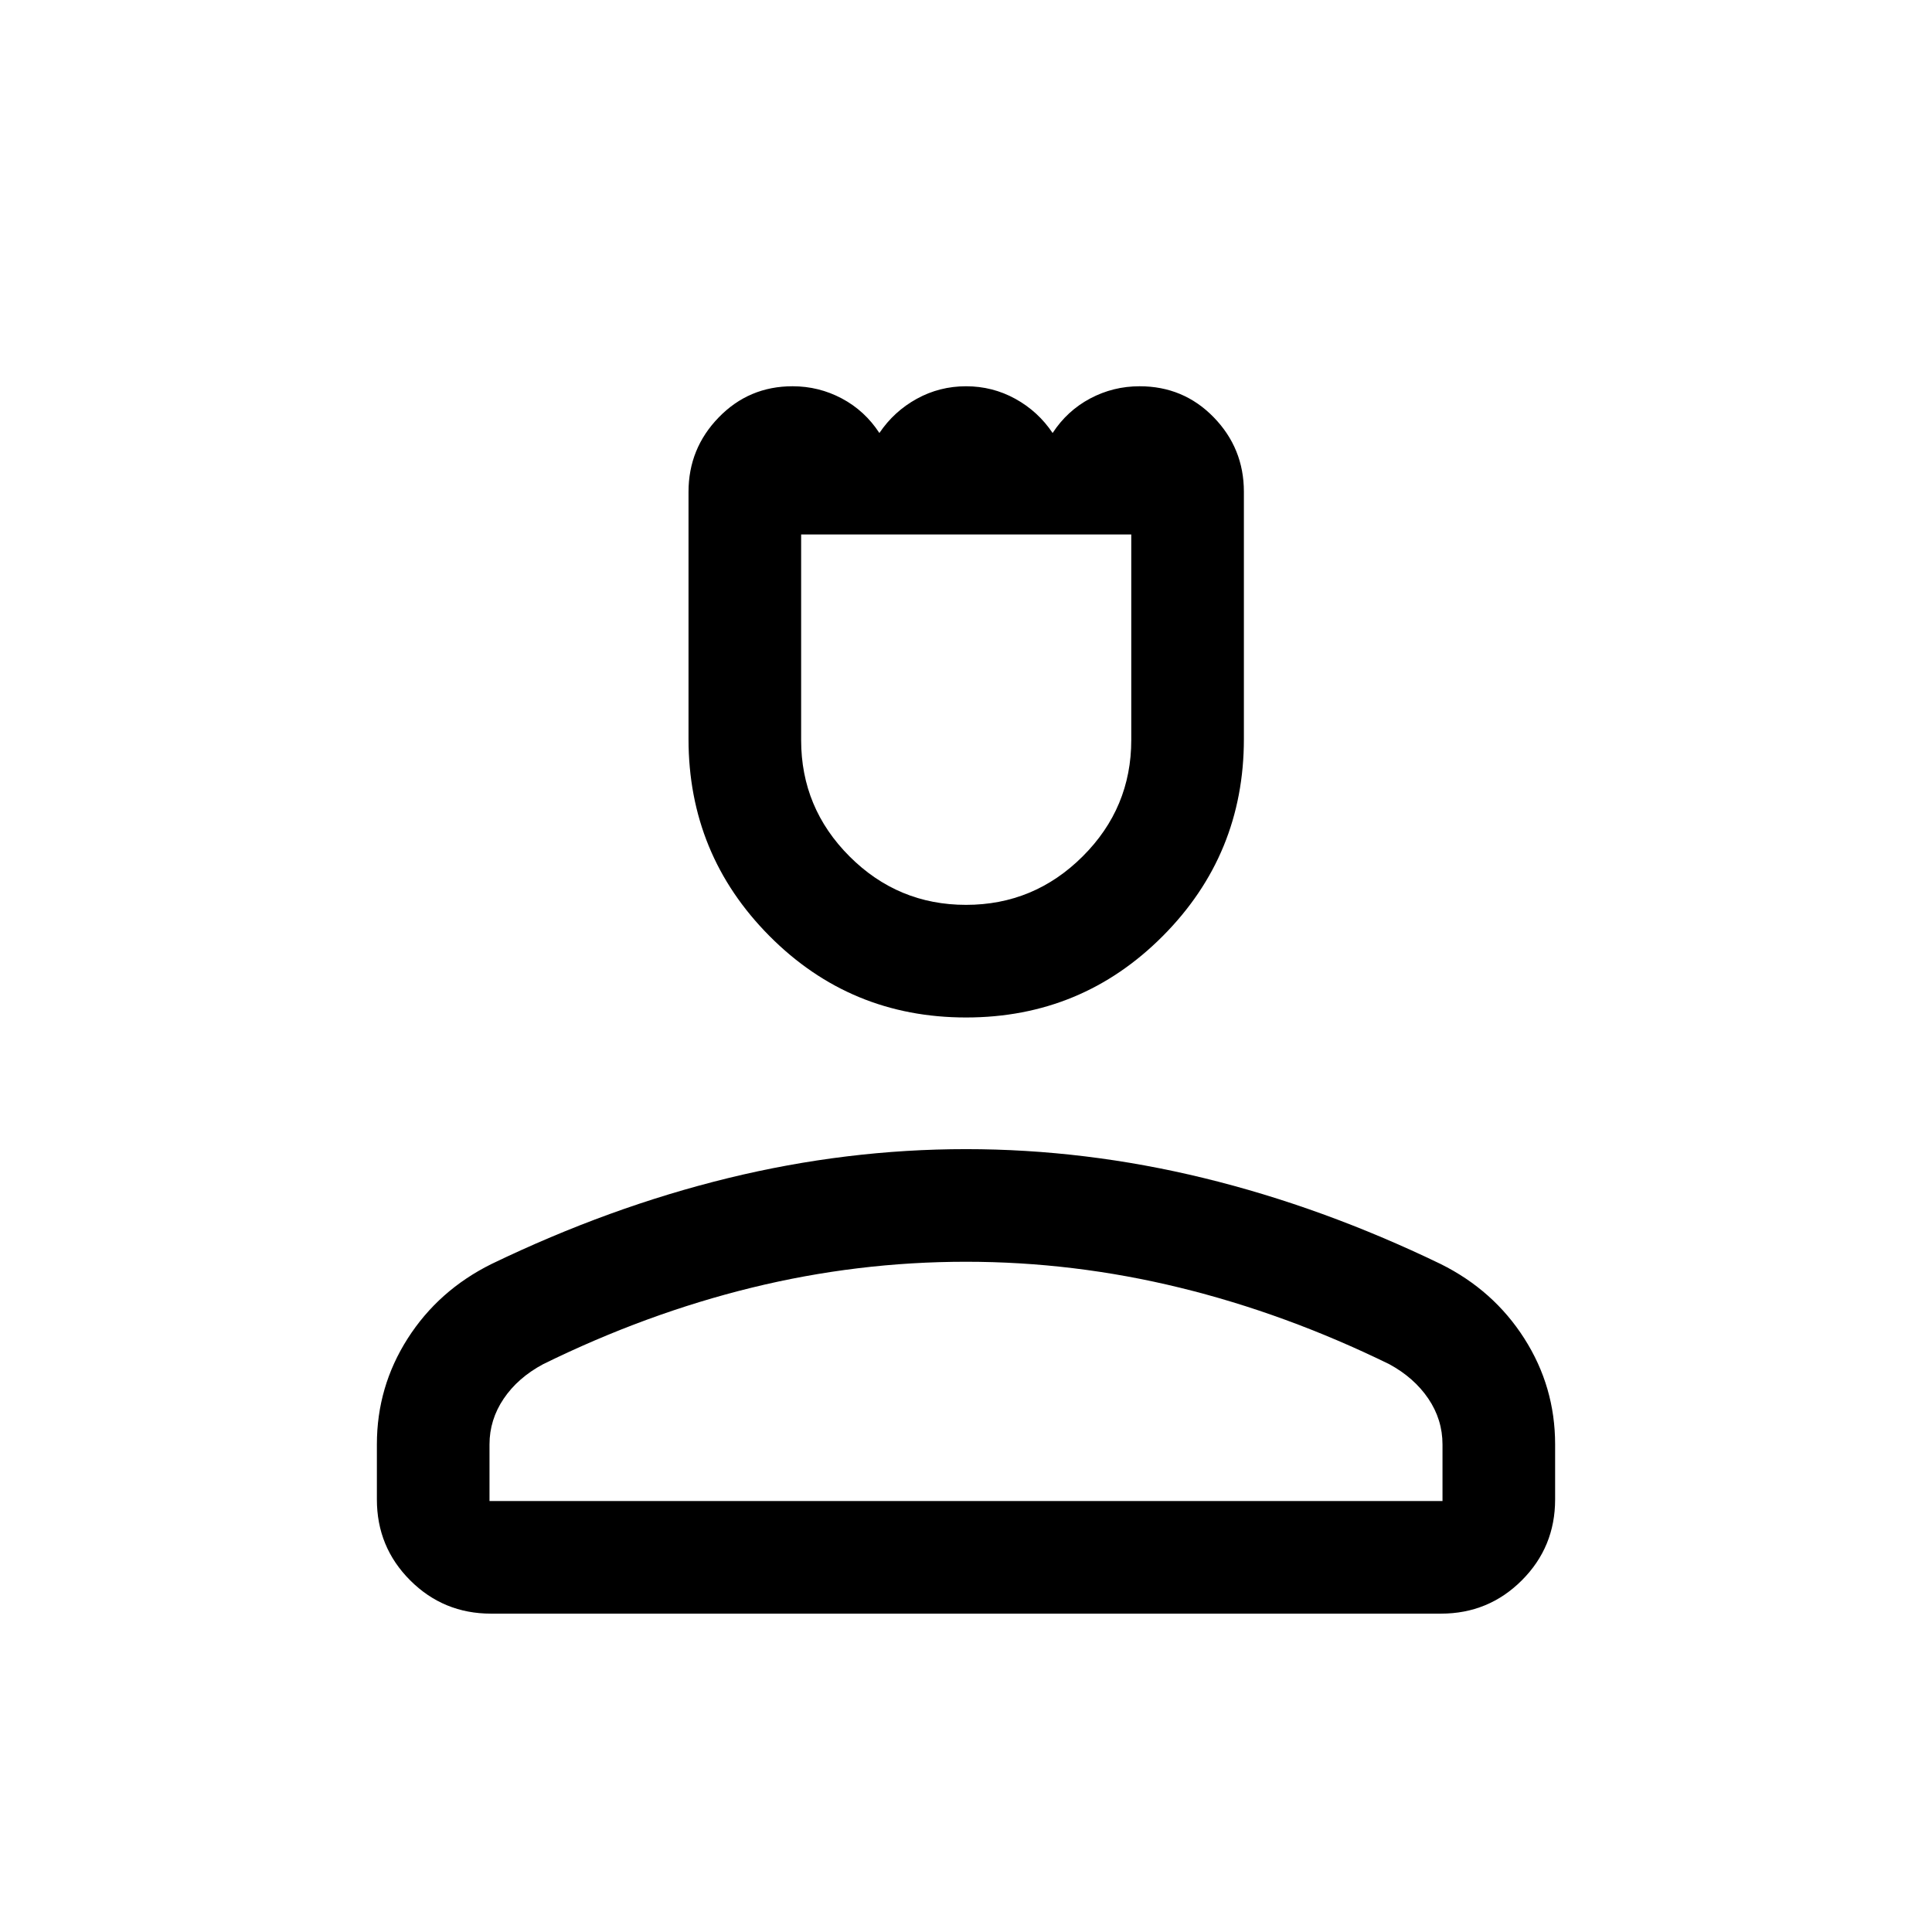 <svg xmlns="http://www.w3.org/2000/svg" height="24" viewBox="0 -960 960 960" width="24"><path d="M480.03-454.42q-57.47 0-97.69-40.49t-40.22-97.89v-122.79q0-21.56 15.02-37.02 15.02-15.46 36.68-15.46 13.07 0 24.49 6.07 11.42 6.08 18.65 17.16 7.27-10.77 18.58-17 11.31-6.23 24.48-6.23 13.16 0 24.48 6.23 11.31 6.23 18.54 17 7.23-11.08 18.67-17.16 11.43-6.07 24.55-6.07 21.82 0 36.82 15.41 15 15.42 15 37v122.85q0 57.44-40.29 97.92-40.28 40.47-97.76 40.47Zm-.02-55.96q33.8 0 57.95-24.07 24.16-24.06 24.16-57.86v-102.11H398.08v102.2q0 33.72 24.06 57.78 24.07 24.06 57.87 24.06ZM187.27-214.92v-27.4q0-28.59 15.3-52.57 15.31-23.98 41.68-37.05 58.61-28.27 117.55-42.67Q420.73-389 480.01-389q59.27 0 118.25 14.39 58.97 14.38 117.54 42.66 26.35 13.07 41.64 37.06 15.29 23.98 15.29 52.56v27.41q0 23.64-16.54 40.18-16.55 16.55-40.19 16.55H244q-23.64 0-40.19-16.55-16.54-16.54-16.54-40.18Zm55.96.77h473.54v-28.07q0-12.39-7.04-22.8-7.04-10.4-19.42-17.13-51.44-25.16-104.08-38.02-52.65-12.87-106.25-12.87-53.96 0-106.43 12.87-52.47 12.86-103.66 38.02-12.58 6.73-19.62 17.17-7.04 10.44-7.04 22.71v28.12Zm236.77 0Zm0-480.27Z"/></svg>